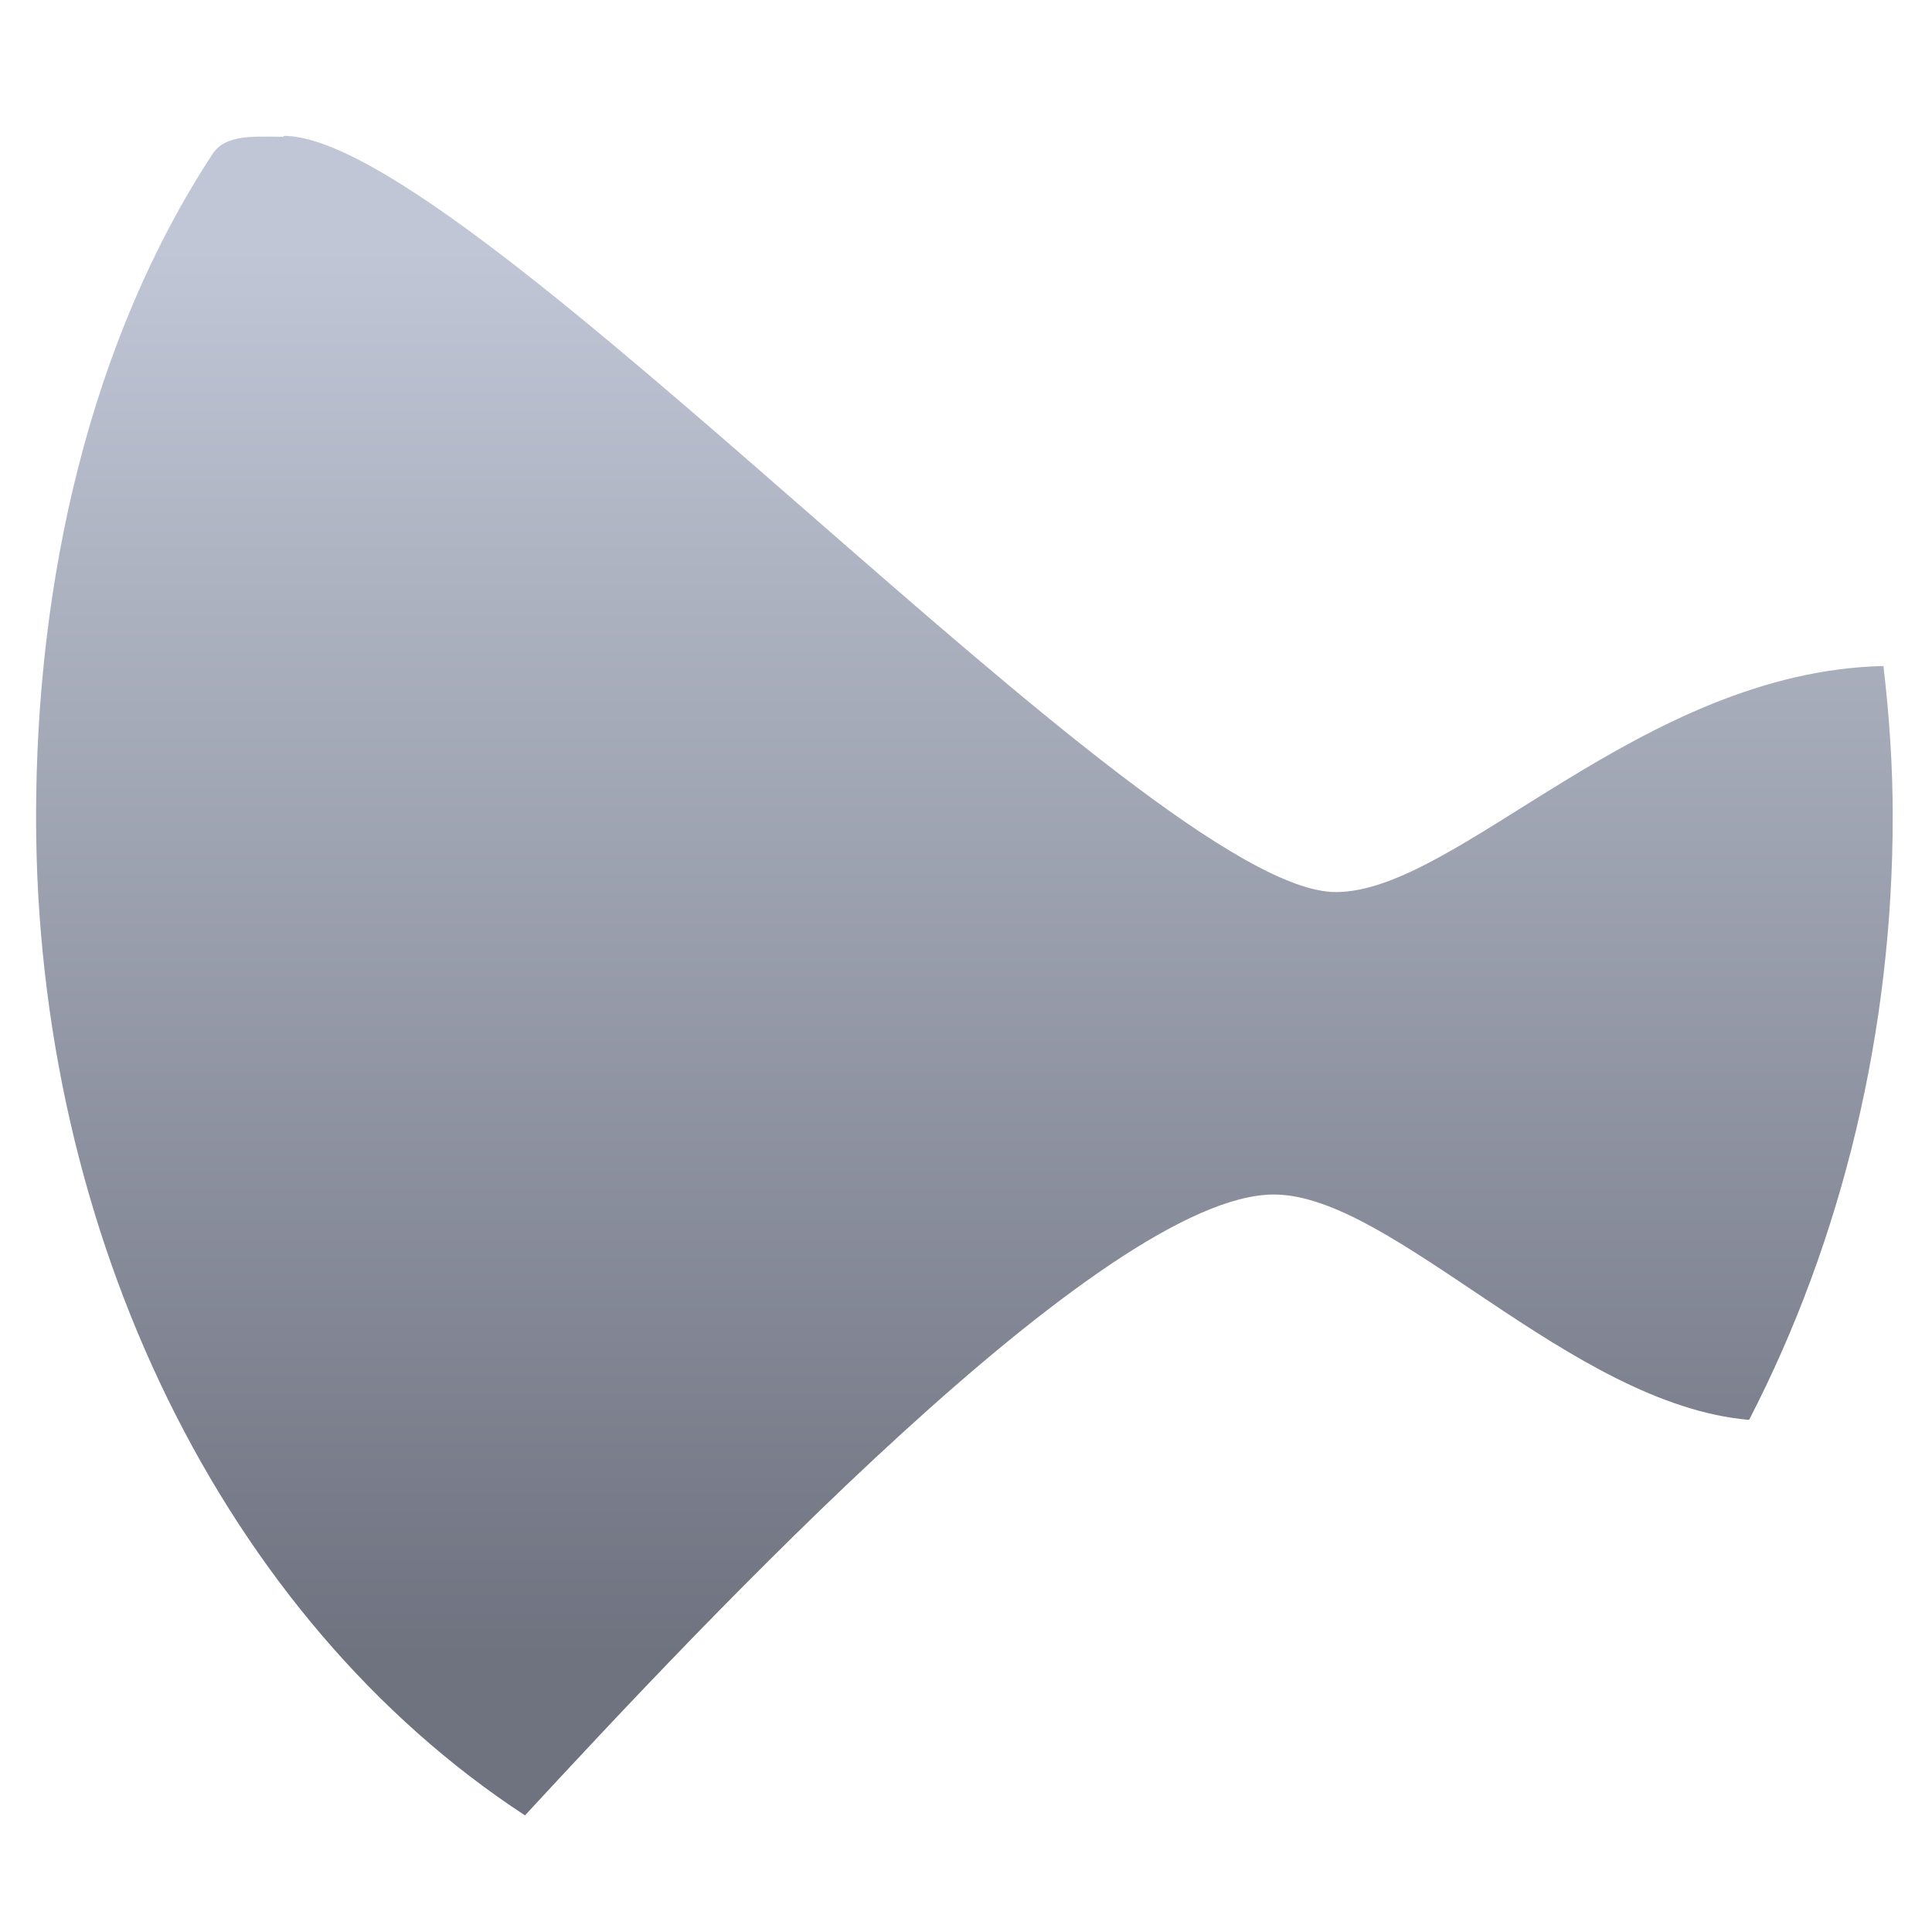 <svg xmlns="http://www.w3.org/2000/svg" xmlns:xlink="http://www.w3.org/1999/xlink" width="64" height="64" viewBox="0 0 64 64" version="1.1"><defs><linearGradient id="linear0" gradientUnits="userSpaceOnUse" x1="0" y1="0" x2="0" y2="1" gradientTransform="matrix(67.906,0,0,46.743,-2.778,8.146)"><stop offset="0" style="stop-color:#c1c6d6;stop-opacity:1;"/><stop offset="1" style="stop-color:#6f7380;stop-opacity:1;"/></linearGradient></defs><g id="surface1"><path style=" stroke:none;fill-rule:nonzero;fill:url(#linear0);" d="M 9.395 4.531 C 8.441 4.531 7.48 4.43 7.043 5.098 C 3 11.266 1.195 19.18 1.195 27.07 C 1.195 40.898 7.43 53.621 17.391 60.137 C 23.273 53.773 36.578 39.57 42.199 39.57 C 46.152 39.57 52.016 46.531 57.941 47.035 C 61.035 41.051 62.699 34.133 62.699 27.047 C 62.699 25.375 62.586 23.715 62.391 22.062 C 54.355 22.246 48.285 29.551 44.25 29.551 C 38.094 29.551 15.547 4.5 9.395 4.5 Z M 9.395 4.531 "/></g></svg>
